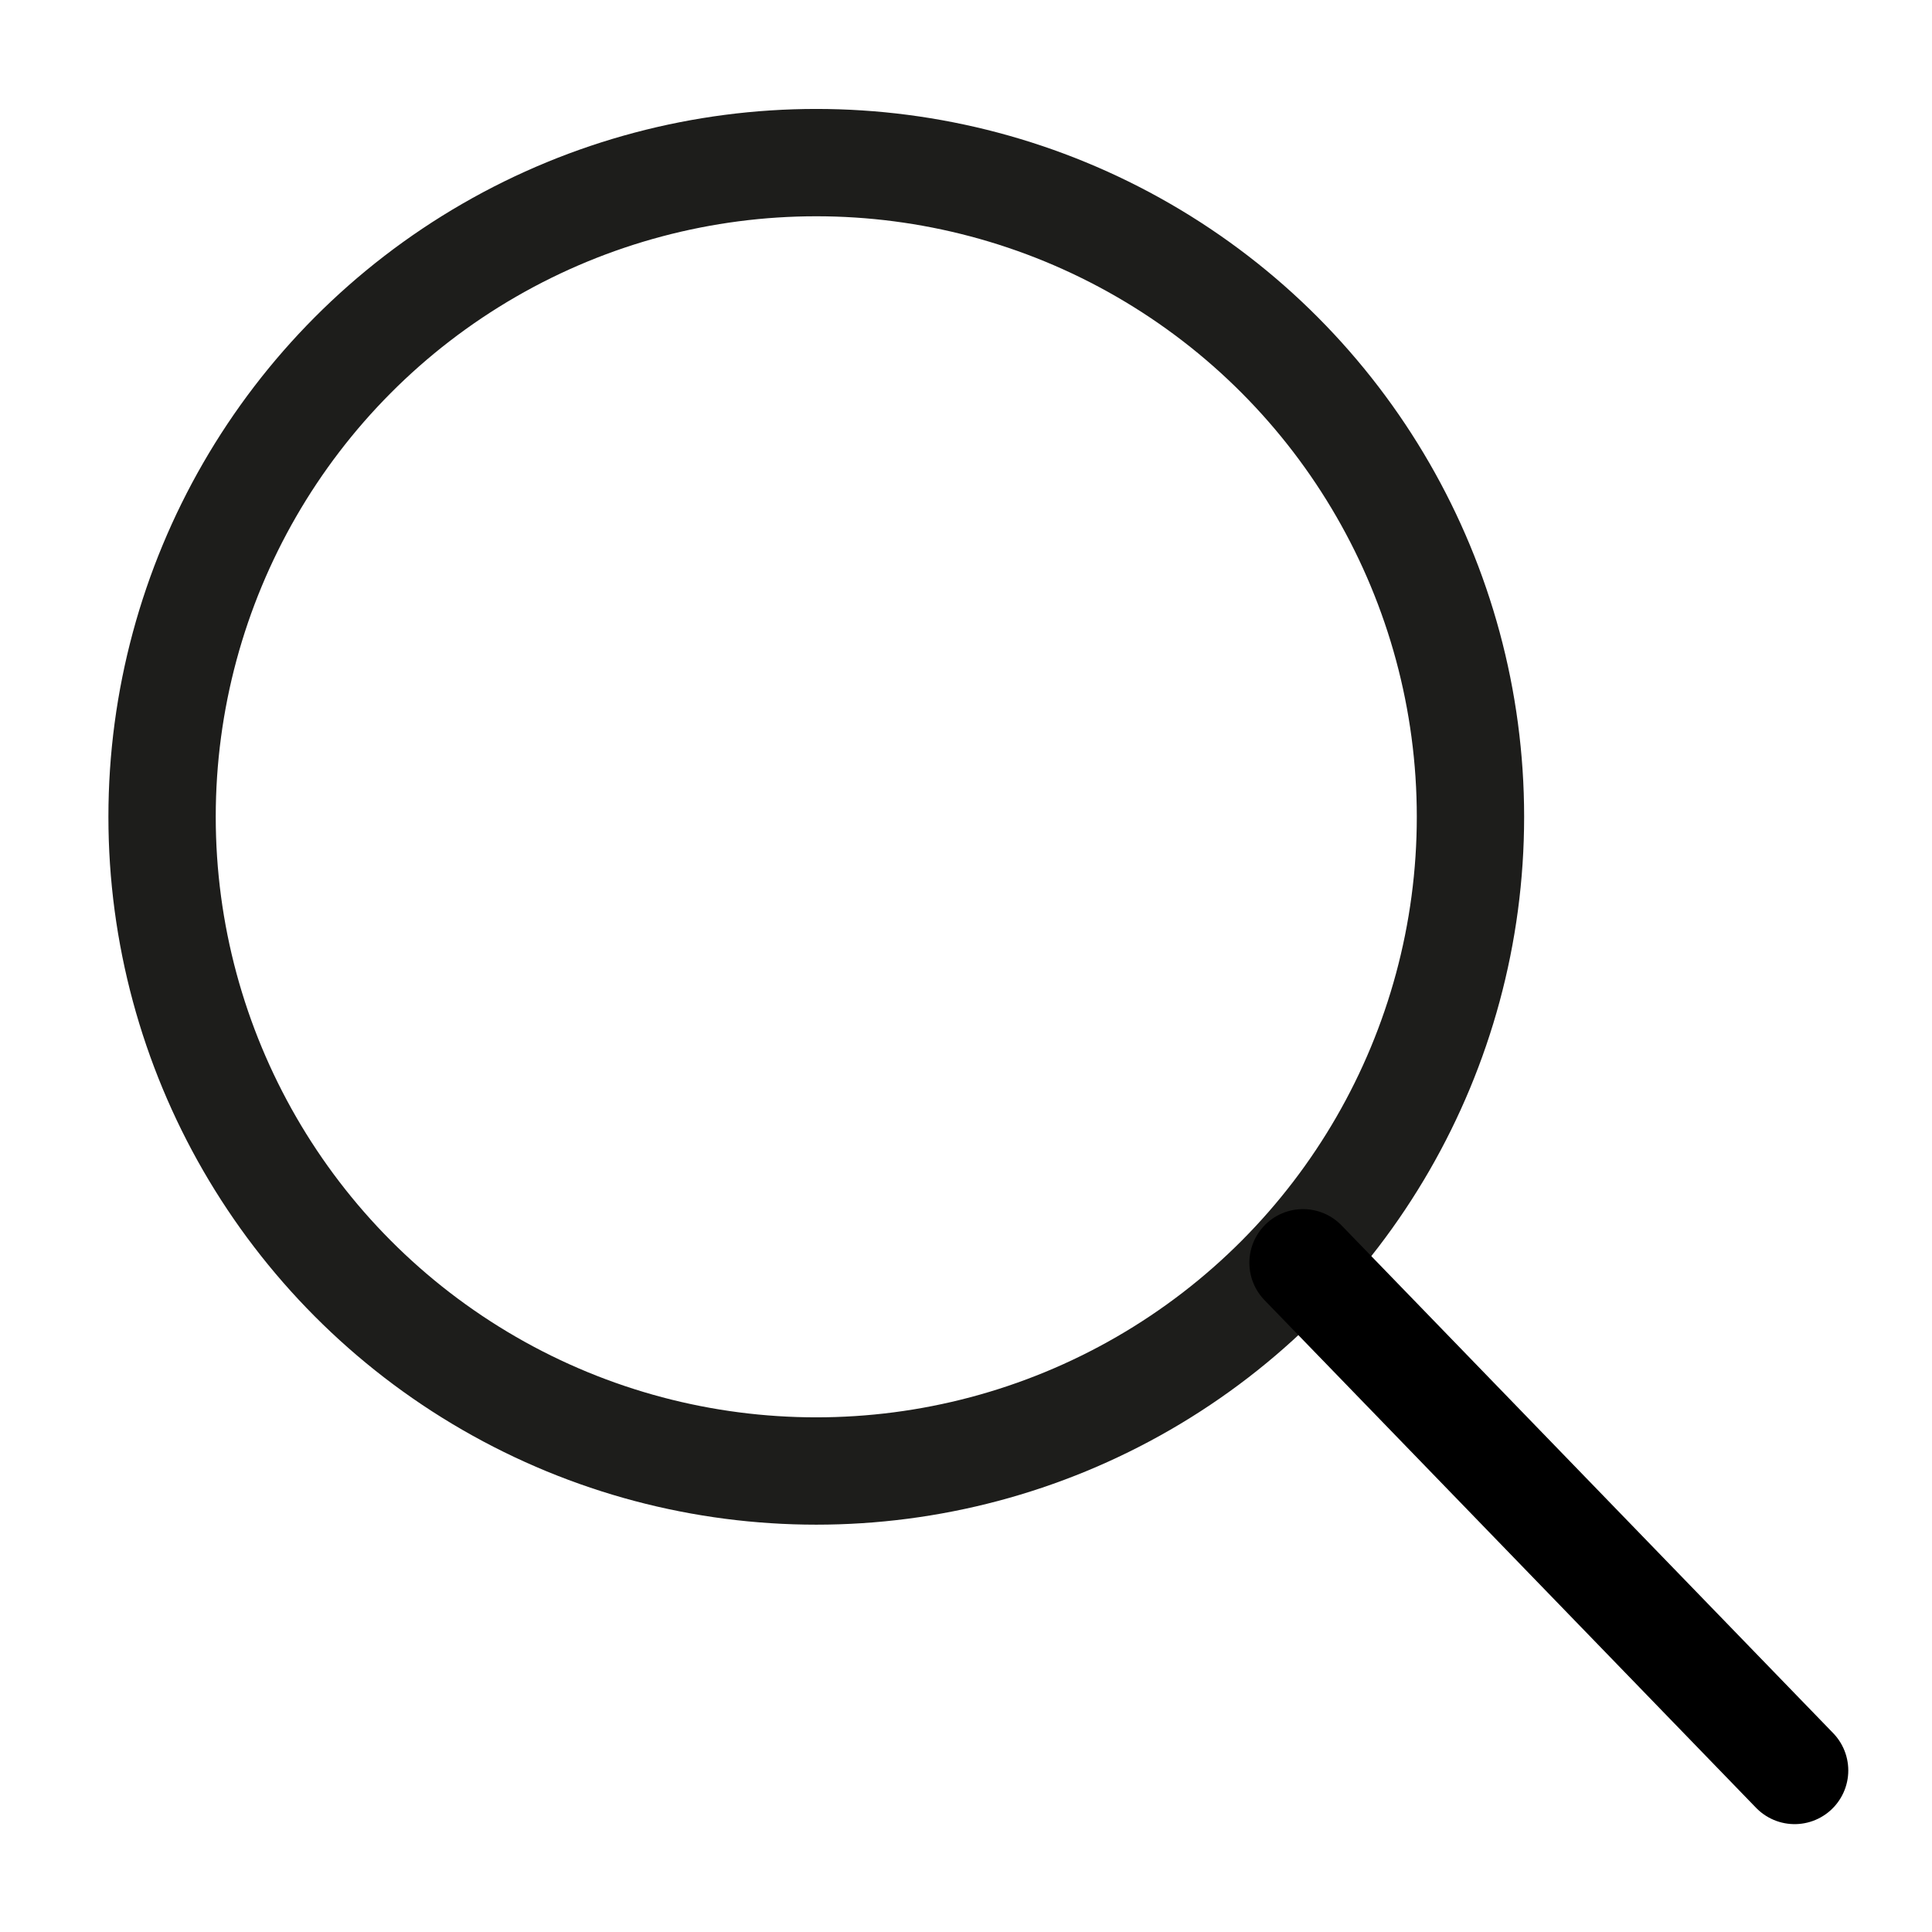 <svg id="Calque_1" data-name="Calque 1" xmlns="http://www.w3.org/2000/svg" viewBox="0 0 36 36"><defs><style>.cls-1,.cls-2{fill:none;stroke-linejoin:round;stroke-width:2px;}.cls-1{stroke:#1d1d1b;}.cls-2{stroke:#000;stroke-linecap:round;}</style></defs><title>pictogrammes</title><circle id="Ellipse_231" data-name="Ellipse 231" class="cls-1" cx="15.21" cy="15.22" r="12.19"/><line id="Ligne_8" data-name="Ligne 8" class="cls-2" x1="24.28" y1="23.53" x2="33.44" y2="32.99"/></svg>